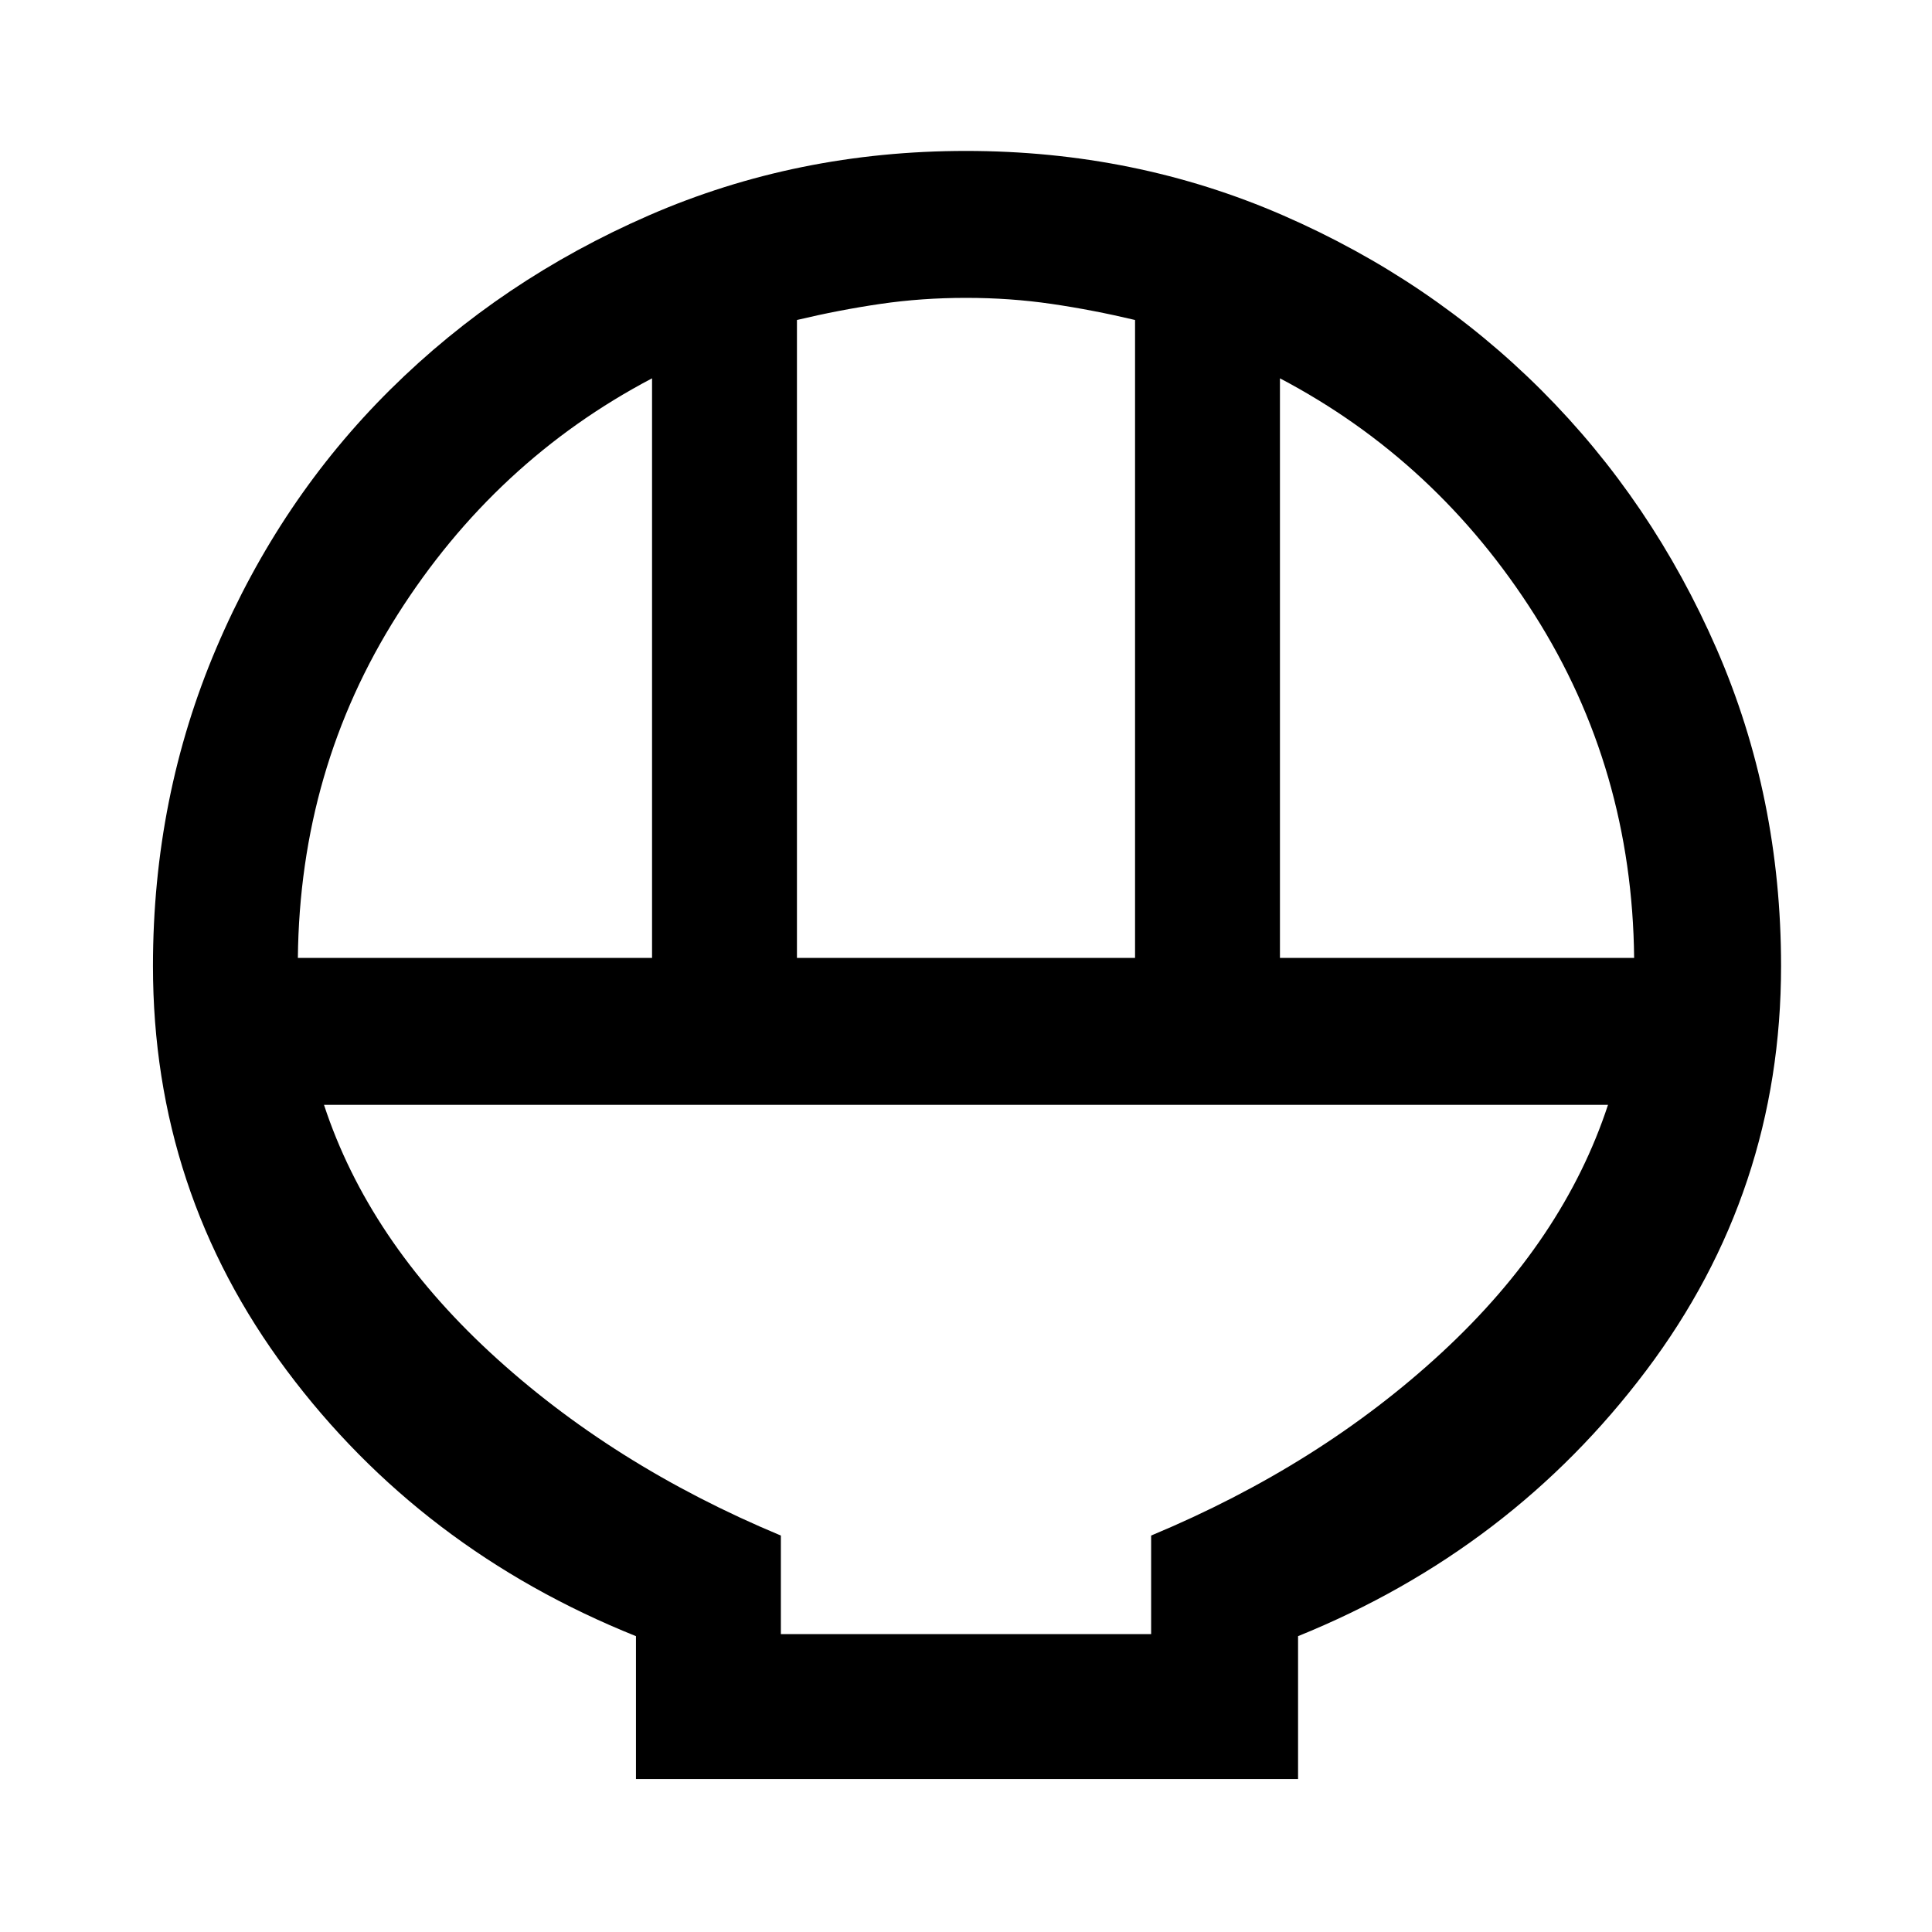 <svg xmlns="http://www.w3.org/2000/svg" height="40" width="40"><path d="M13.167 36.833v-2.958q-4.459-1.792-7.23-5.5-2.77-3.708-2.77-8.375 0-3.5 1.312-6.583 1.313-3.084 3.604-5.354 2.292-2.271 5.355-3.605Q16.5 3.125 20 3.125q3.5 0 6.562 1.333 3.063 1.334 5.355 3.625 2.291 2.292 3.625 5.355Q36.875 16.5 36.875 20q0 4.667-2.792 8.375-2.791 3.708-7.208 5.5v2.958Zm3.333-17h7V6.625q-.875-.208-1.729-.333-.854-.125-1.771-.125-.917 0-1.771.125-.854.125-1.729.333Zm-10.333 0H13.5v-12q-3.25 1.709-5.271 4.896-2.021 3.188-2.062 7.104Zm20.333 0h7.333q-.041-3.916-2.062-7.104Q29.75 9.542 26.5 7.833Zm-10.333 14h7.666v-2.041q3.5-1.459 6.021-3.792 2.521-2.333 3.438-5.125H6.708q.917 2.792 3.438 5.125t6.021 3.792Zm7.666 0h-7.666 7.666Z"/></svg>